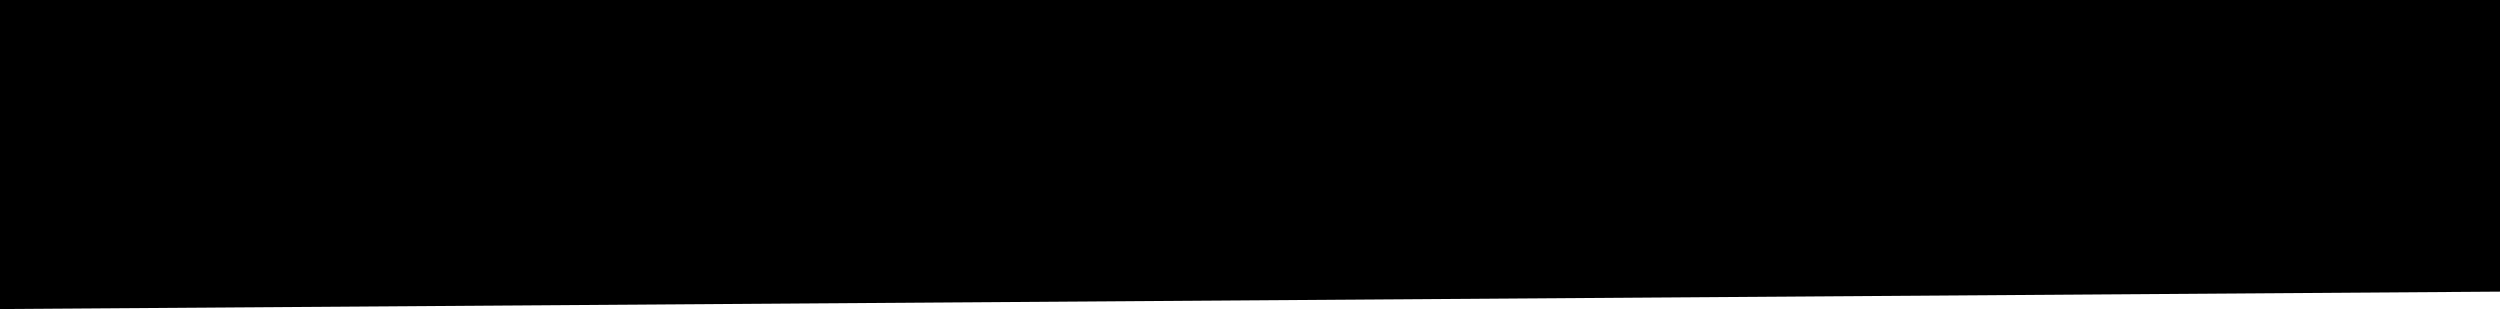 <svg width="16.948" height="2.095" viewBox="1.978 -12.744 16.948 2.095" xmlns="http://www.w3.org/2000/svg"><path d="M1.978 -12.744L18.926 -12.744L18.926 -10.767L1.978 -10.649ZM1.978 -12.744"></path></svg>